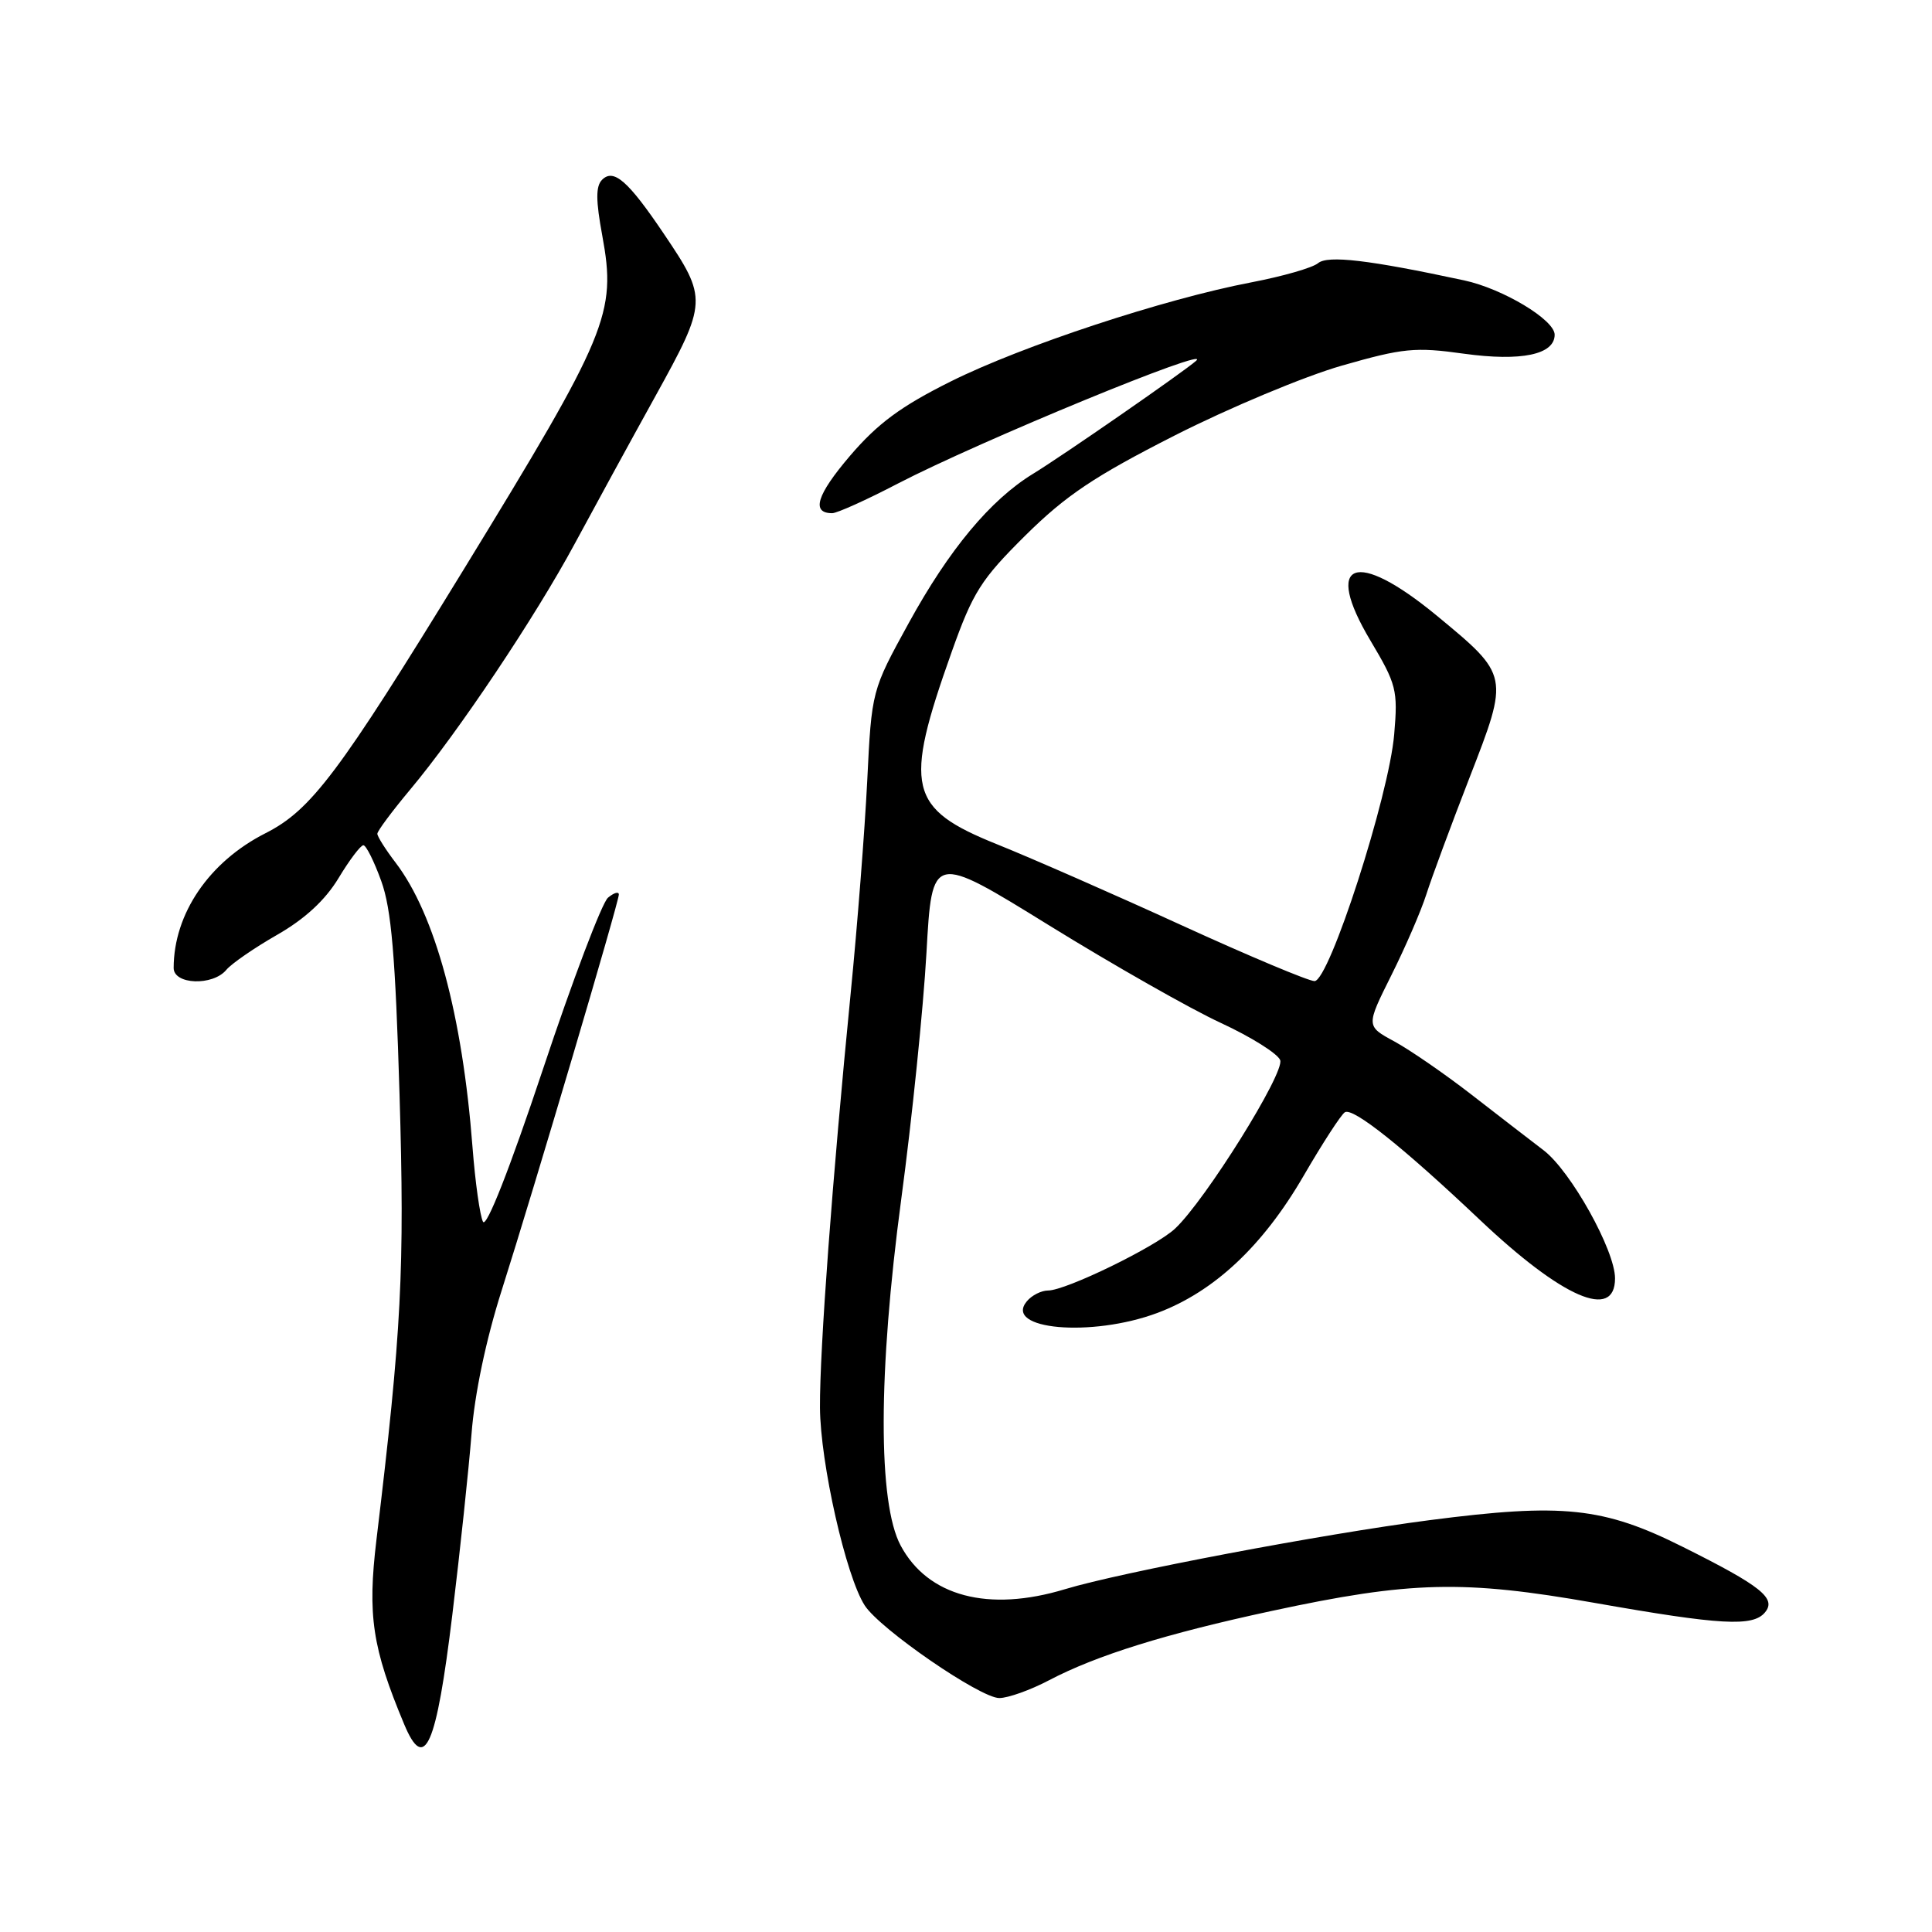 <?xml version="1.0" encoding="UTF-8" standalone="no"?>
<!DOCTYPE svg PUBLIC "-//W3C//DTD SVG 1.1//EN" "http://www.w3.org/Graphics/SVG/1.1/DTD/svg11.dtd" >
<svg xmlns="http://www.w3.org/2000/svg" xmlns:xlink="http://www.w3.org/1999/xlink" version="1.1" viewBox="0 0 256 256">
 <g >
 <path fill="currentColor"
d=" M 59.94 213.93 C 60.97 205.44 62.11 194.68 62.48 190.00 C 62.88 184.74 64.40 177.50 66.47 171.00 C 70.80 157.38 82.00 119.53 82.00 118.53 C 82.00 118.10 81.35 118.29 80.56 118.95 C 79.77 119.61 75.88 129.85 71.93 141.72 C 67.54 154.88 64.45 162.74 64.00 161.89 C 63.60 161.13 62.97 156.68 62.61 152.00 C 61.27 134.52 57.66 121.18 52.43 114.32 C 51.09 112.57 50.00 110.84 50.00 110.48 C 50.00 110.11 51.95 107.50 54.32 104.66 C 60.67 97.09 70.95 81.72 76.18 72.00 C 78.70 67.33 83.49 58.55 86.84 52.50 C 93.75 39.99 93.77 39.58 87.95 30.96 C 83.23 23.96 81.31 22.29 79.78 23.82 C 78.93 24.67 78.94 26.55 79.81 31.25 C 81.70 41.54 80.59 44.20 61.43 75.48 C 44.85 102.53 41.24 107.34 35.15 110.42 C 27.71 114.20 23.03 121.06 23.01 128.25 C 23.00 130.48 28.20 130.67 29.99 128.51 C 30.68 127.68 33.70 125.60 36.72 123.87 C 40.39 121.77 43.08 119.29 44.85 116.37 C 46.30 113.96 47.78 112.00 48.15 112.00 C 48.51 112.00 49.58 114.14 50.52 116.75 C 51.86 120.45 52.39 126.69 52.94 145.00 C 53.63 168.20 53.22 176.30 49.88 204.04 C 48.68 214.05 49.32 218.34 53.55 228.46 C 56.27 234.98 57.81 231.49 59.94 213.93 Z  M 139.01 222.64 C 145.29 219.34 154.50 216.47 168.50 213.46 C 186.87 209.50 193.93 209.33 211.29 212.39 C 228.03 215.34 232.27 215.58 233.87 213.65 C 235.42 211.79 233.38 210.16 223.00 204.98 C 212.45 199.70 207.08 199.14 189.42 201.43 C 175.30 203.26 148.49 208.34 141.14 210.57 C 130.96 213.66 122.94 211.53 119.34 204.79 C 116.32 199.15 116.35 181.86 119.41 158.97 C 120.85 148.26 122.35 133.54 122.76 126.27 C 123.50 113.03 123.50 113.03 139.00 122.61 C 147.53 127.88 157.77 133.70 161.76 135.54 C 165.76 137.39 169.30 139.61 169.63 140.47 C 170.27 142.13 159.72 159.04 155.70 162.80 C 153.13 165.21 141.24 171.00 138.87 171.00 C 137.98 171.00 136.71 171.64 136.06 172.43 C 132.93 176.19 144.63 177.23 153.36 173.97 C 160.88 171.15 167.33 165.11 172.73 155.81 C 175.25 151.47 177.71 147.68 178.20 147.38 C 179.27 146.71 185.89 151.98 196.05 161.60 C 207.04 172.00 214.00 175.02 214.00 169.39 C 214.00 165.68 208.15 155.19 204.55 152.43 C 202.87 151.15 198.57 147.83 195.00 145.06 C 191.43 142.29 186.81 139.11 184.75 137.99 C 181.00 135.96 181.00 135.96 184.36 129.23 C 186.21 125.53 188.30 120.70 189.00 118.50 C 189.70 116.30 192.27 109.36 194.71 103.07 C 199.99 89.49 200.00 89.52 190.36 81.56 C 179.60 72.69 175.29 74.31 181.59 84.88 C 185.04 90.67 185.24 91.45 184.74 97.28 C 184.06 105.44 176.13 130.00 174.18 130.00 C 173.40 130.00 165.49 126.68 156.63 122.63 C 147.76 118.57 136.73 113.73 132.13 111.88 C 120.35 107.14 119.70 104.38 126.09 86.42 C 128.92 78.46 129.98 76.79 135.88 70.94 C 141.24 65.64 145.00 63.12 155.64 57.71 C 162.87 54.04 172.84 49.87 177.79 48.45 C 185.93 46.12 187.50 45.96 194.00 46.87 C 201.57 47.91 206.00 46.99 206.00 44.35 C 206.00 42.38 199.13 38.25 194.00 37.15 C 181.39 34.44 175.95 33.80 174.65 34.87 C 173.93 35.48 169.95 36.62 165.82 37.41 C 154.25 39.62 135.42 45.83 125.95 50.56 C 119.37 53.84 116.30 56.11 112.63 60.40 C 108.21 65.58 107.46 68.00 110.27 68.00 C 110.91 68.00 114.82 66.24 118.96 64.08 C 129.75 58.48 160.88 45.66 158.49 47.81 C 156.90 49.23 140.85 60.36 136.87 62.79 C 131.22 66.25 125.76 72.81 120.41 82.56 C 115.50 91.50 115.50 91.50 114.91 103.50 C 114.58 110.10 113.60 122.70 112.73 131.50 C 110.29 156.20 108.61 178.79 108.65 186.50 C 108.69 193.83 112.09 208.88 114.58 212.73 C 116.61 215.87 129.88 225.00 132.41 225.00 C 133.57 225.00 136.54 223.94 139.01 222.64 Z "/>
</g>
</svg>